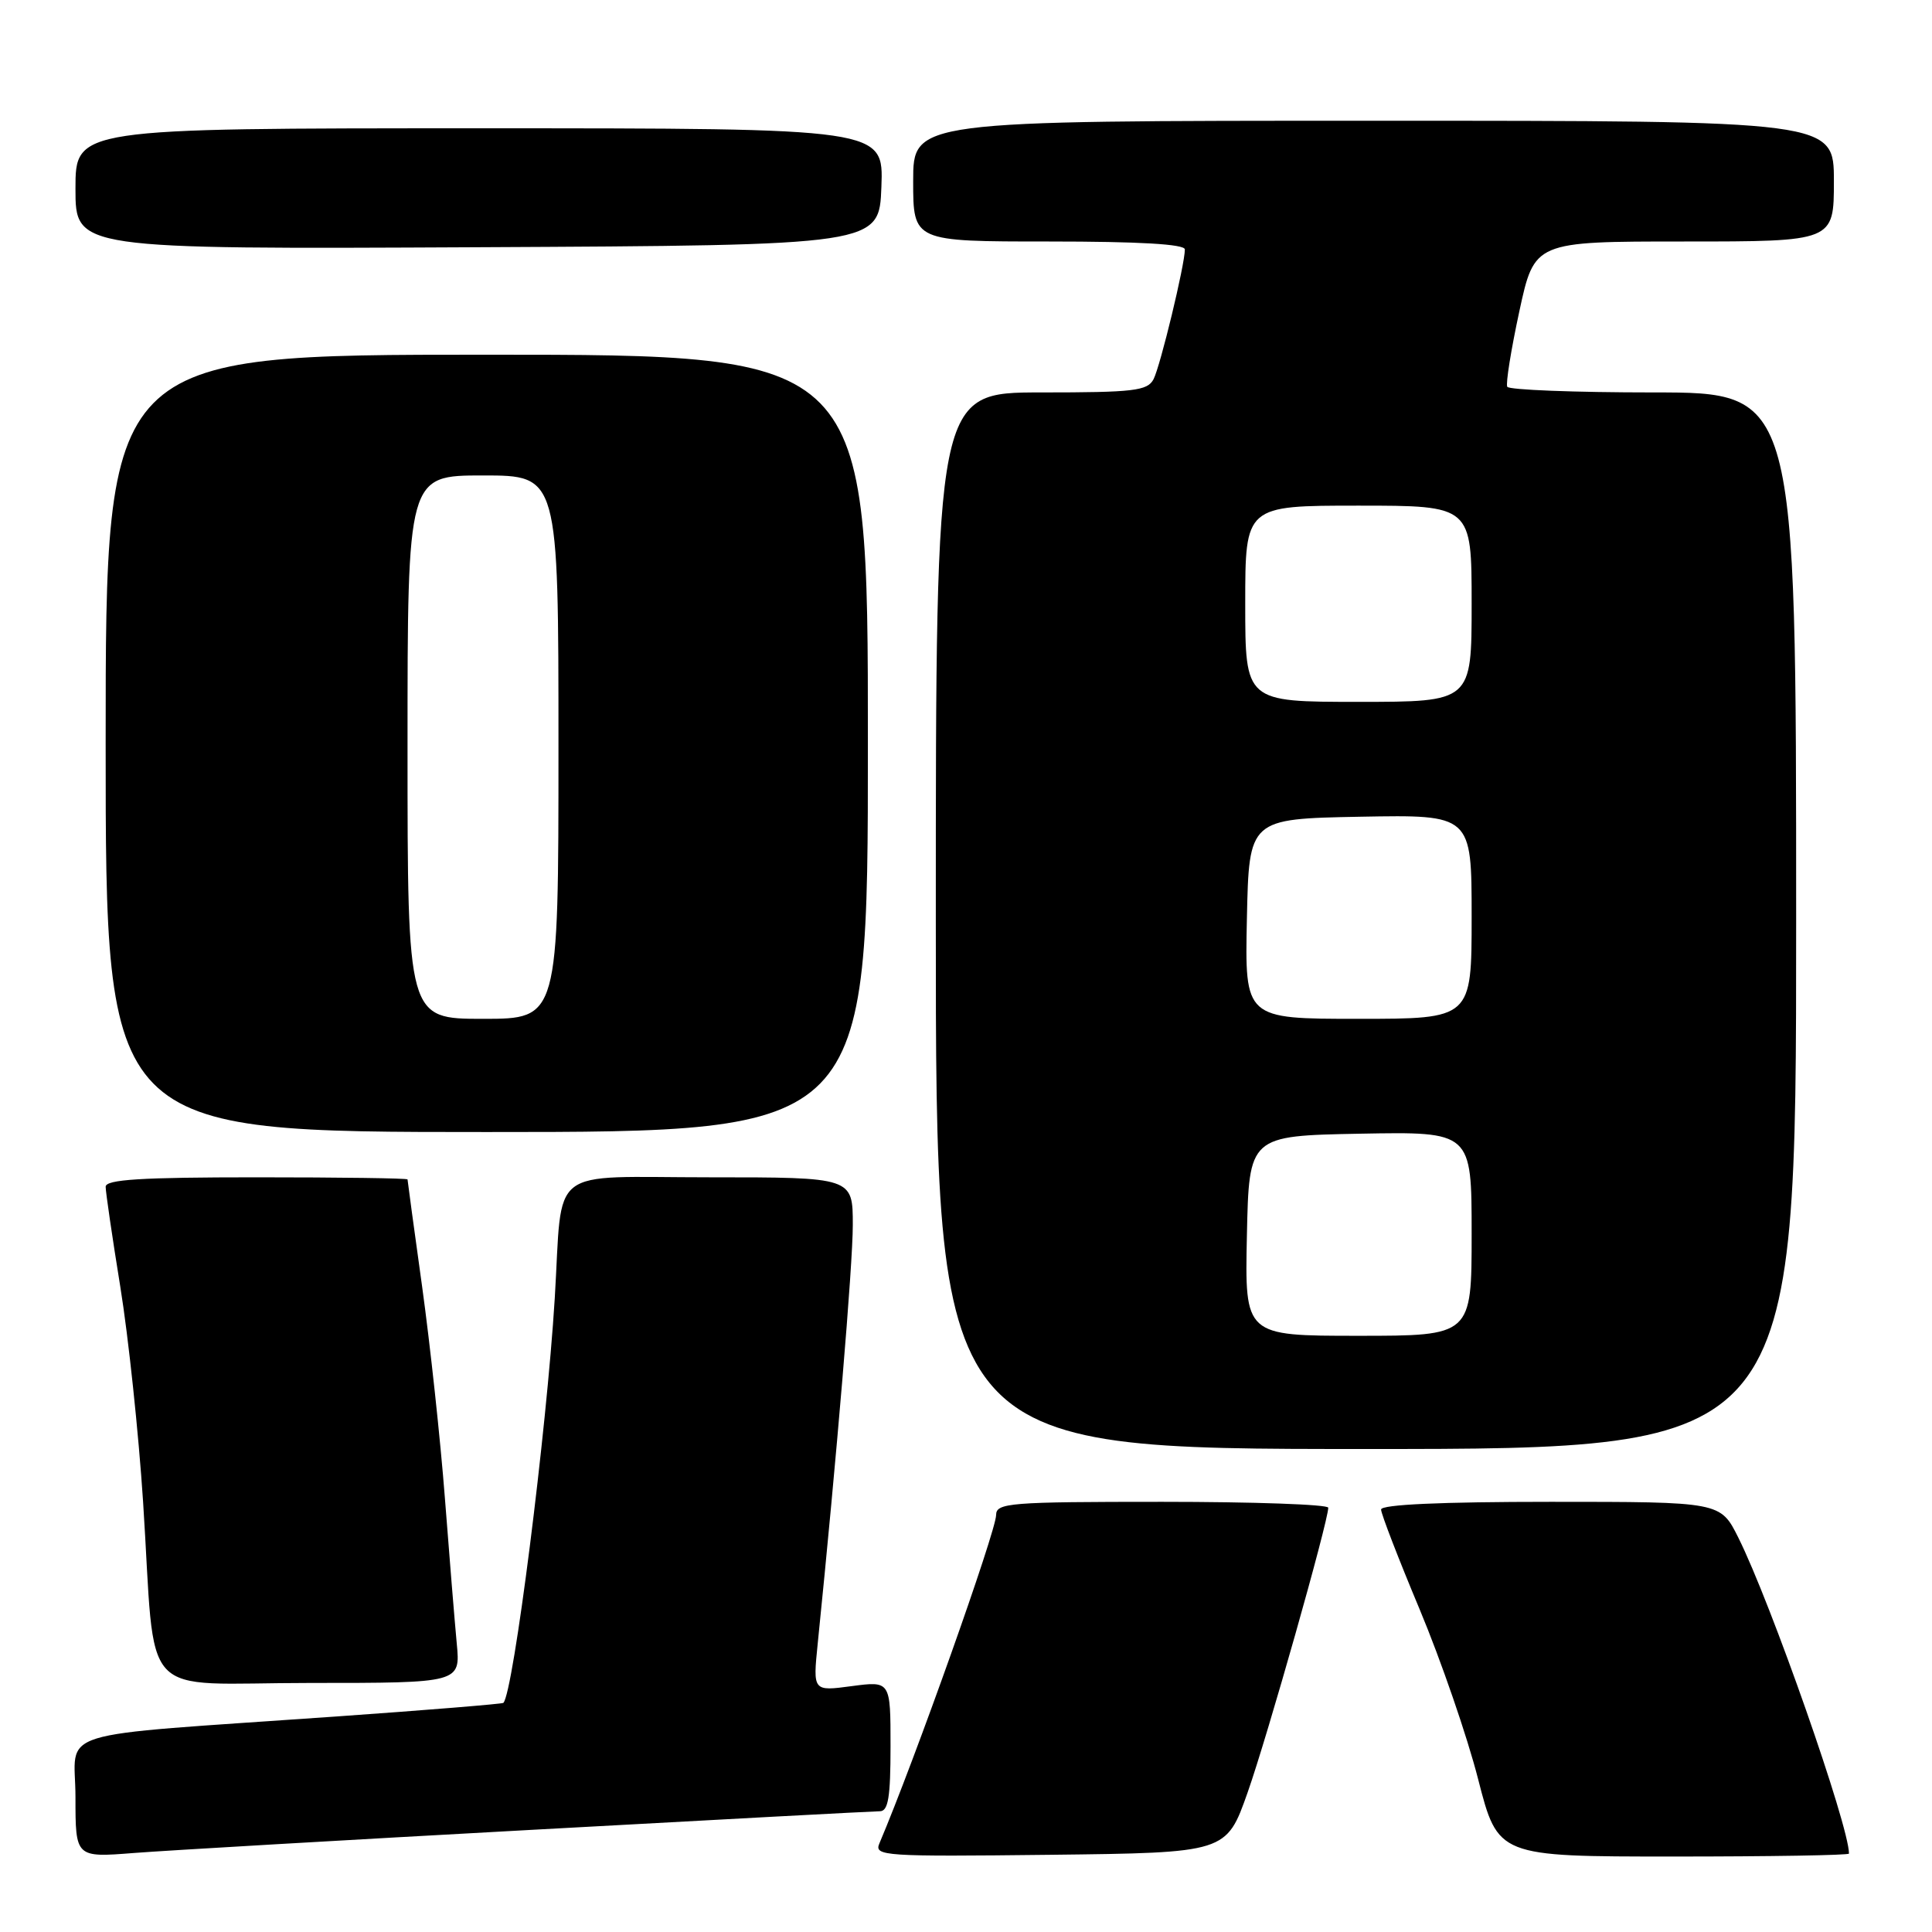 <?xml version="1.0" encoding="UTF-8" standalone="no"?>
<!DOCTYPE svg PUBLIC "-//W3C//DTD SVG 1.1//EN" "http://www.w3.org/Graphics/SVG/1.1/DTD/svg11.dtd" >
<svg xmlns="http://www.w3.org/2000/svg" xmlns:xlink="http://www.w3.org/1999/xlink" version="1.1" viewBox="0 0 256 256">
 <g >
 <path fill="currentColor"
d=" M 70.33 242.47 C 94.98 241.11 115.80 240.00 116.58 240.00 C 117.70 240.00 118.00 238.16 118.00 231.37 C 118.00 222.74 118.00 222.74 112.86 223.42 C 107.71 224.11 107.71 224.11 108.35 217.80 C 110.86 193.14 113.00 167.64 113.00 162.31 C 113.00 156.00 113.00 156.00 94.05 156.00 C 72.28 156.00 74.59 154.20 73.51 172.00 C 72.43 189.64 68.03 224.30 66.70 225.64 C 66.55 225.78 56.55 226.60 44.47 227.45 C 6.01 230.16 10.00 228.92 10.00 238.15 C 10.00 246.14 10.00 246.14 17.75 245.53 C 22.01 245.20 45.67 243.82 70.33 242.47 Z  M 165.32 237.50 C 167.92 230.13 176.00 201.59 176.00 199.78 C 176.00 199.35 166.10 199.00 154.00 199.00 C 133.72 199.00 132.00 199.14 131.99 200.75 C 131.98 202.90 121.16 233.35 116.52 244.27 C 115.81 245.94 117.12 246.02 139.14 245.77 C 162.50 245.50 162.50 245.50 165.32 237.50 Z  M 245.00 245.61 C 245.00 241.92 234.66 212.40 230.34 203.75 C 227.97 199.00 227.97 199.00 205.48 199.00 C 190.92 199.00 183.00 199.36 183.00 200.02 C 183.00 200.58 185.30 206.54 188.12 213.27 C 190.93 219.99 194.42 230.11 195.86 235.75 C 198.49 246.00 198.49 246.00 221.75 246.00 C 234.54 246.00 245.00 245.83 245.00 245.61 Z  M 60.52 217.75 C 60.25 214.86 59.54 206.20 58.95 198.50 C 58.36 190.80 57.00 178.21 55.94 170.53 C 54.87 162.84 54.00 156.43 54.00 156.28 C 54.00 156.12 45.00 156.00 34.00 156.00 C 18.67 156.00 14.00 156.29 14.00 157.25 C 14.00 157.94 14.87 163.90 15.94 170.50 C 17.01 177.10 18.37 189.93 18.96 199.00 C 20.71 225.99 17.95 223.00 41.10 223.00 C 61.02 223.00 61.02 223.00 60.52 217.75 Z  M 238.00 122.00 C 238.00 52.00 238.00 52.00 219.06 52.00 C 208.64 52.00 199.94 51.66 199.72 51.25 C 199.50 50.84 200.22 46.34 201.32 41.25 C 203.32 32.00 203.32 32.00 223.16 32.00 C 243.00 32.00 243.00 32.00 243.00 24.00 C 243.00 16.00 243.00 16.00 182.00 16.00 C 121.00 16.00 121.00 16.00 121.00 24.00 C 121.00 32.00 121.00 32.00 139.00 32.00 C 150.93 32.00 157.00 32.35 157.00 33.05 C 157.00 35.07 153.75 48.51 152.85 50.25 C 152.04 51.79 150.25 52.00 137.96 52.00 C 124.00 52.00 124.00 52.00 124.00 122.00 C 124.00 192.00 124.00 192.00 181.00 192.00 C 238.00 192.00 238.00 192.00 238.00 122.00 Z  M 115.00 98.50 C 115.00 47.00 115.00 47.00 64.50 47.00 C 14.00 47.00 14.00 47.00 14.00 98.50 C 14.00 150.00 14.00 150.00 64.50 150.00 C 115.00 150.00 115.00 150.00 115.00 98.50 Z  M 116.79 24.75 C 117.08 17.00 117.08 17.00 63.54 17.00 C 10.00 17.00 10.00 17.00 10.00 25.01 C 10.00 33.02 10.00 33.02 63.25 32.76 C 116.50 32.50 116.50 32.50 116.79 24.75 Z  M 165.22 163.75 C 165.50 150.50 165.50 150.50 180.25 150.22 C 195.00 149.95 195.00 149.95 195.00 163.47 C 195.00 177.00 195.00 177.00 179.97 177.00 C 164.94 177.00 164.94 177.00 165.22 163.75 Z  M 165.22 121.75 C 165.50 108.50 165.50 108.50 180.25 108.22 C 195.00 107.95 195.00 107.95 195.00 121.47 C 195.00 135.00 195.00 135.00 179.97 135.00 C 164.94 135.00 164.94 135.00 165.22 121.75 Z  M 165.00 80.00 C 165.00 67.00 165.00 67.00 180.00 67.00 C 195.00 67.00 195.00 67.00 195.00 80.00 C 195.00 93.00 195.00 93.00 180.00 93.00 C 165.00 93.00 165.00 93.00 165.00 80.00 Z  M 54.00 99.00 C 54.00 63.00 54.00 63.00 64.00 63.00 C 74.00 63.00 74.00 63.00 74.00 99.00 C 74.00 135.00 74.00 135.00 64.00 135.00 C 54.00 135.00 54.00 135.00 54.00 99.00 Z "/>
</g>
</svg>